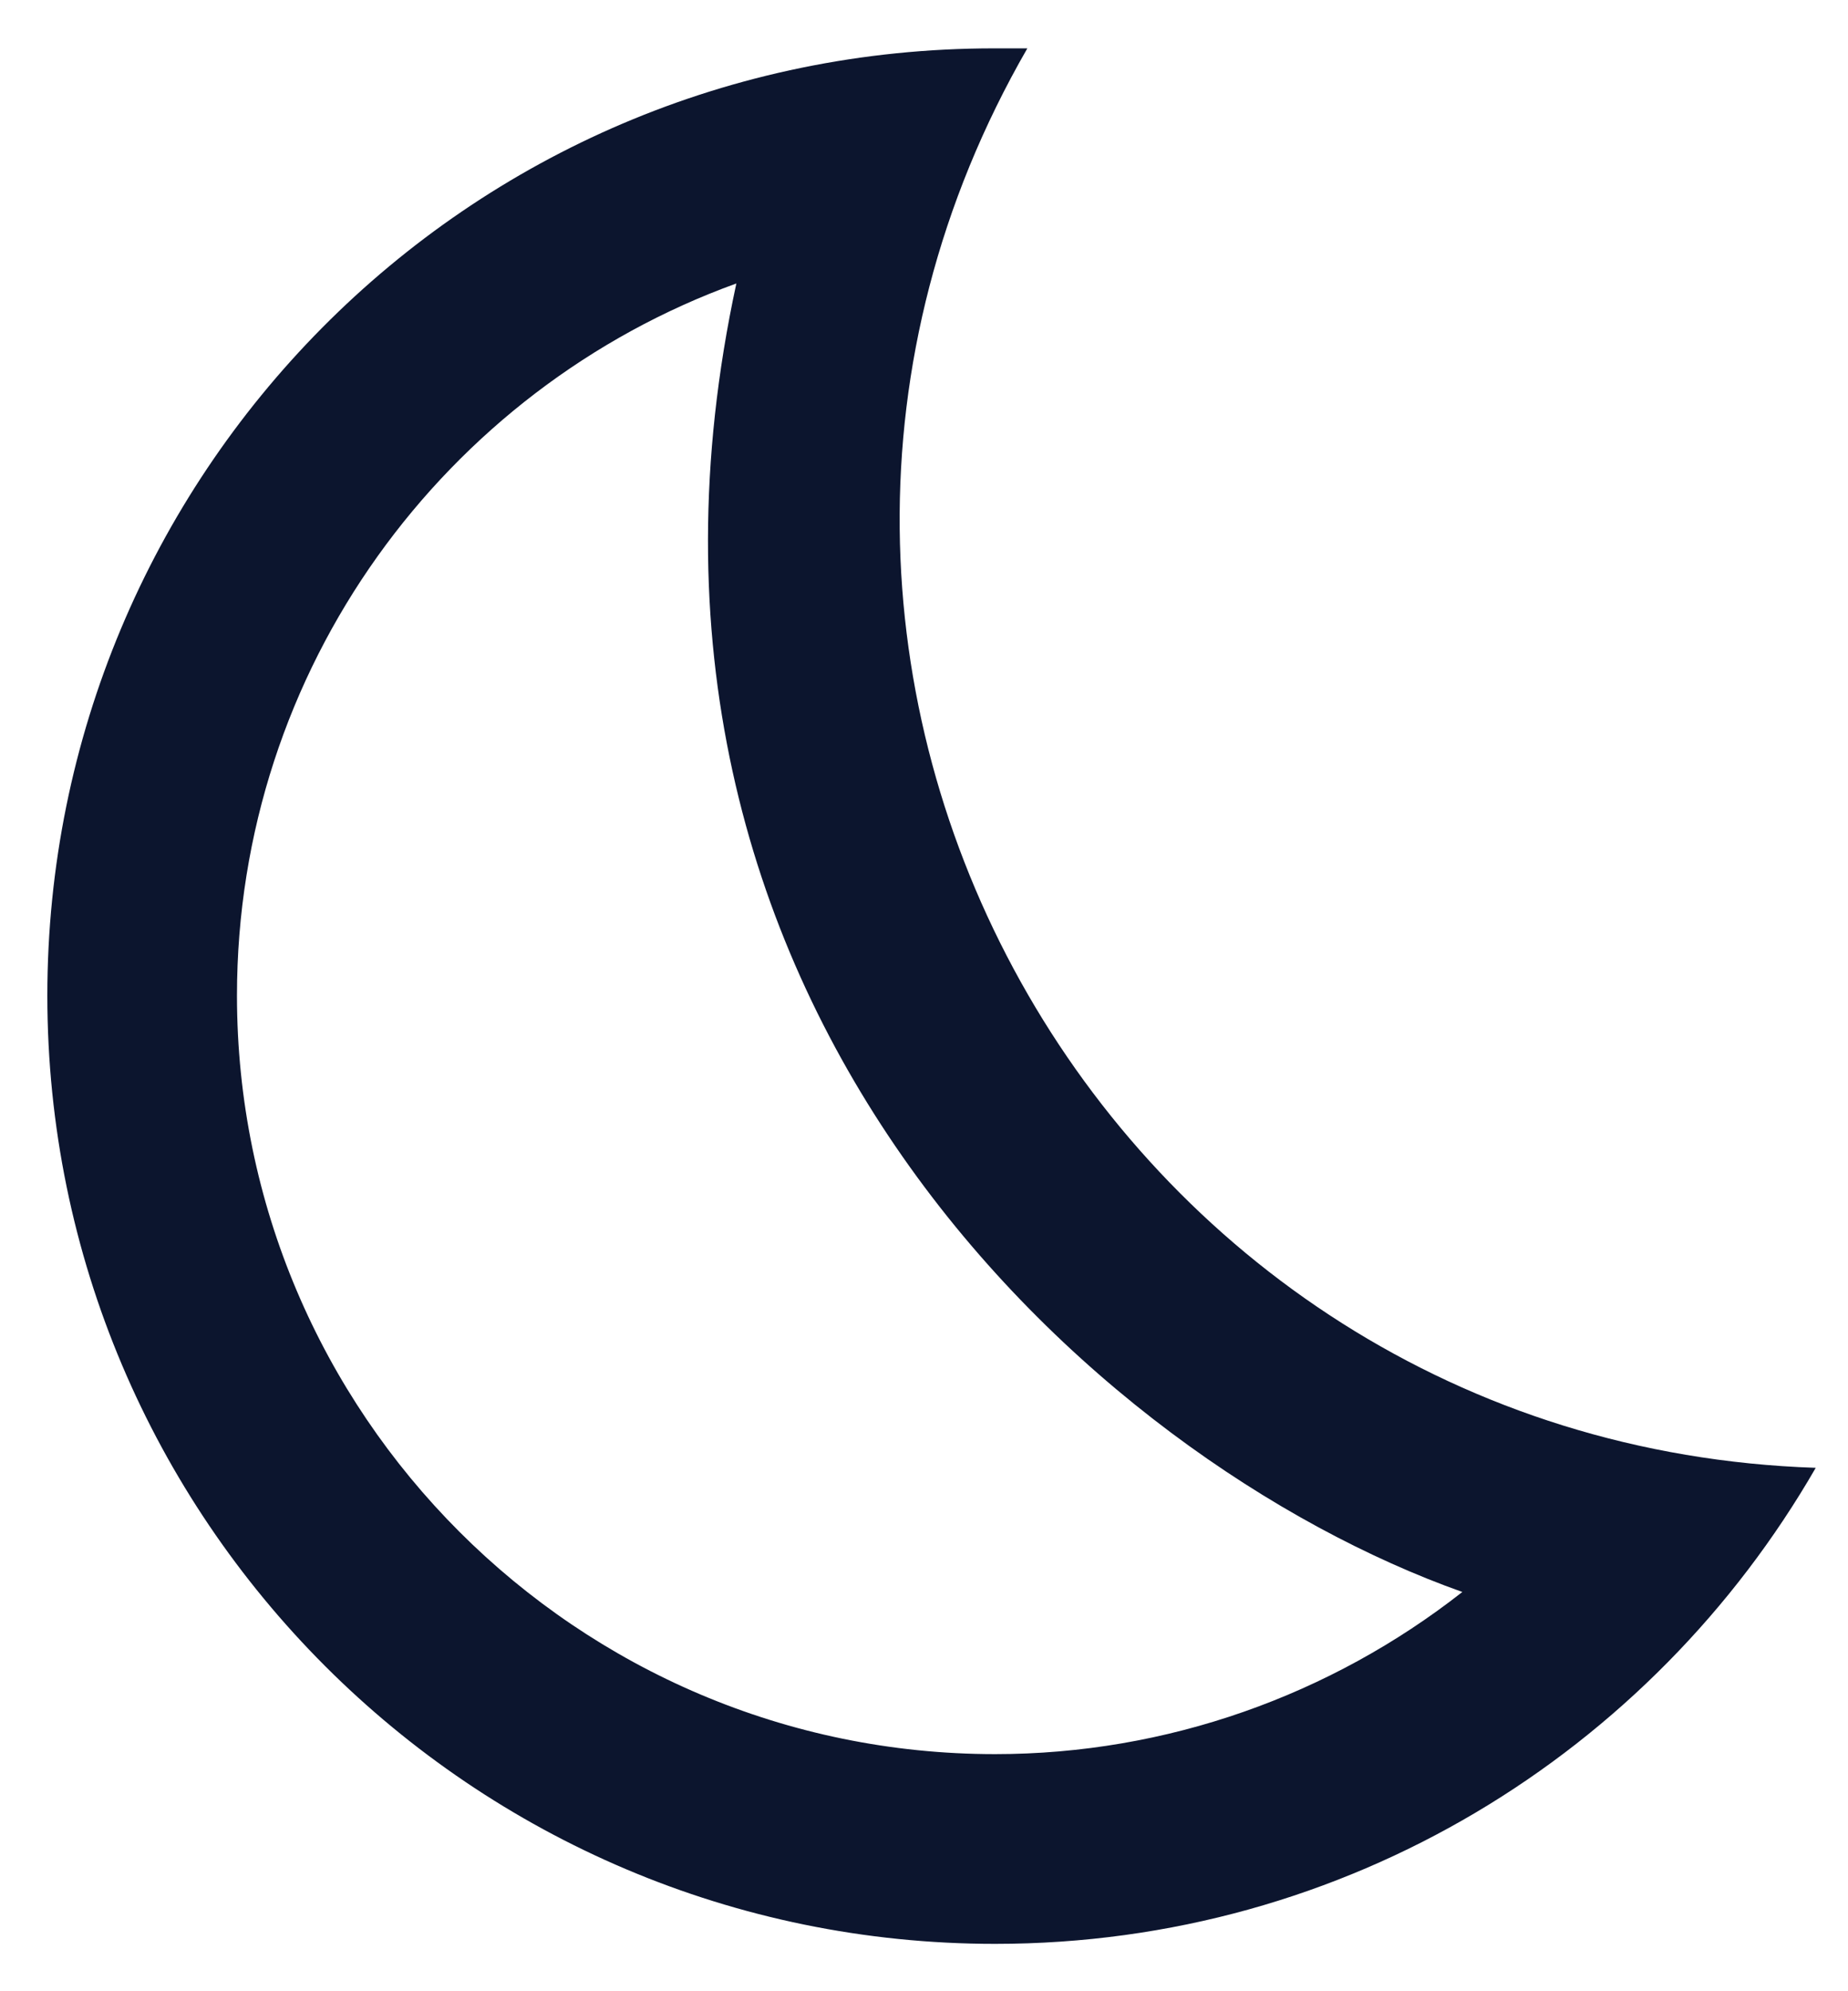 <svg width="13" height="14" viewBox="0 0 13 14" fill="none" xmlns="http://www.w3.org/2000/svg">
<path d="M5.18 1.993C4.093 7.02 7.68 10.267 10.287 11.193C9.36 11.92 8.207 12.333 7 12.333C4.06 12.333 1.667 9.94 1.667 7C1.667 4.7 3.133 2.733 5.18 1.993ZM6.993 0.34C3.267 0.34 0.333 3.36 0.333 7C0.333 10.68 3.32 13.667 7 13.667C9.473 13.667 11.62 12.32 12.773 10.32C7.767 10.153 4.713 4.7 7.227 0.34C7.147 0.34 7.073 0.34 6.993 0.34Z" fill="#0C152E"/>
</svg>
